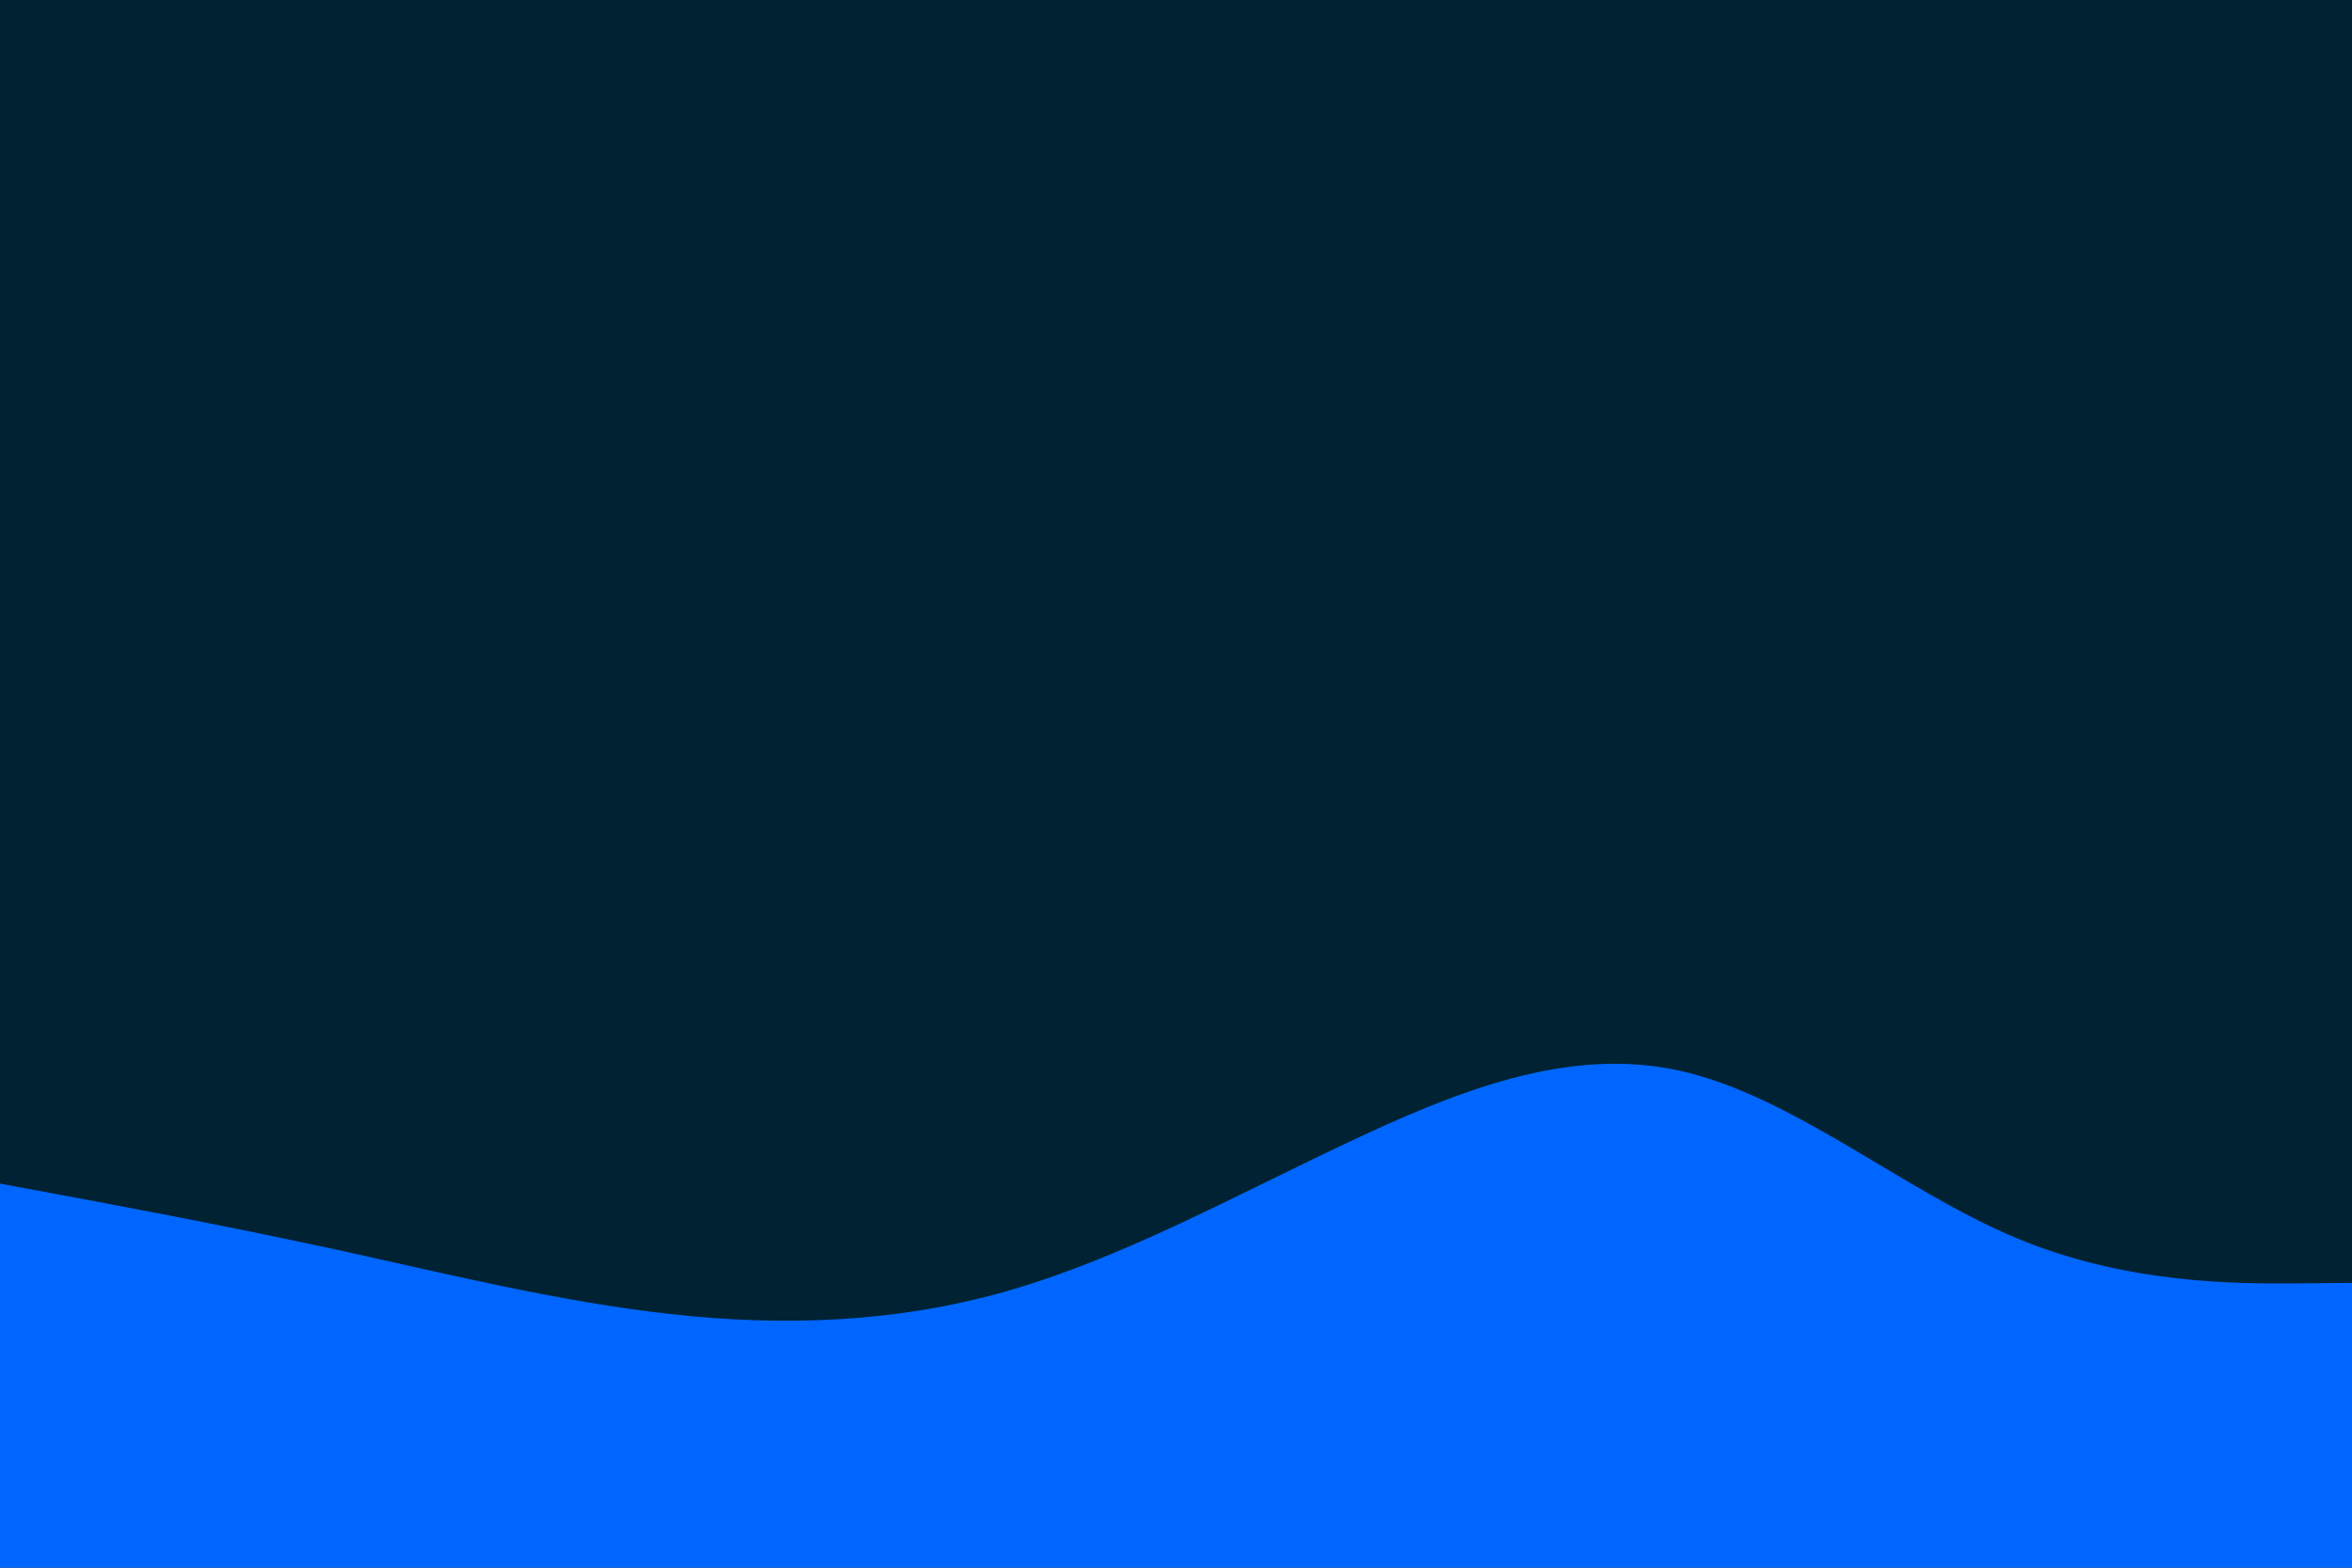 <svg id="visual" viewBox="0 0 900 600" width="900" height="600" xmlns="http://www.w3.org/2000/svg" xmlns:xlink="http://www.w3.org/1999/xlink" version="1.1"><rect x="0" y="0" width="900" height="600" fill="#002233"></rect><path d="M0 453L21.5 457C43 461 86 469 128.8 478.3C171.7 487.7 214.3 498.3 257.2 503C300 507.7 343 506.3 385.8 494C428.7 481.7 471.3 458.3 514.2 438C557 417.7 600 400.3 642.8 409.8C685.7 419.3 728.3 455.7 771.2 473.7C814 491.7 857 491.3 878.5 491.2L900 491L900 601L878.5 601C857 601 814 601 771.2 601C728.3 601 685.7 601 642.8 601C600 601 557 601 514.2 601C471.3 601 428.7 601 385.8 601C343 601 300 601 257.2 601C214.3 601 171.7 601 128.8 601C86 601 43 601 21.5 601L0 601Z" fill="#0066FF" stroke-linecap="round" stroke-linejoin="miter"></path></svg>
